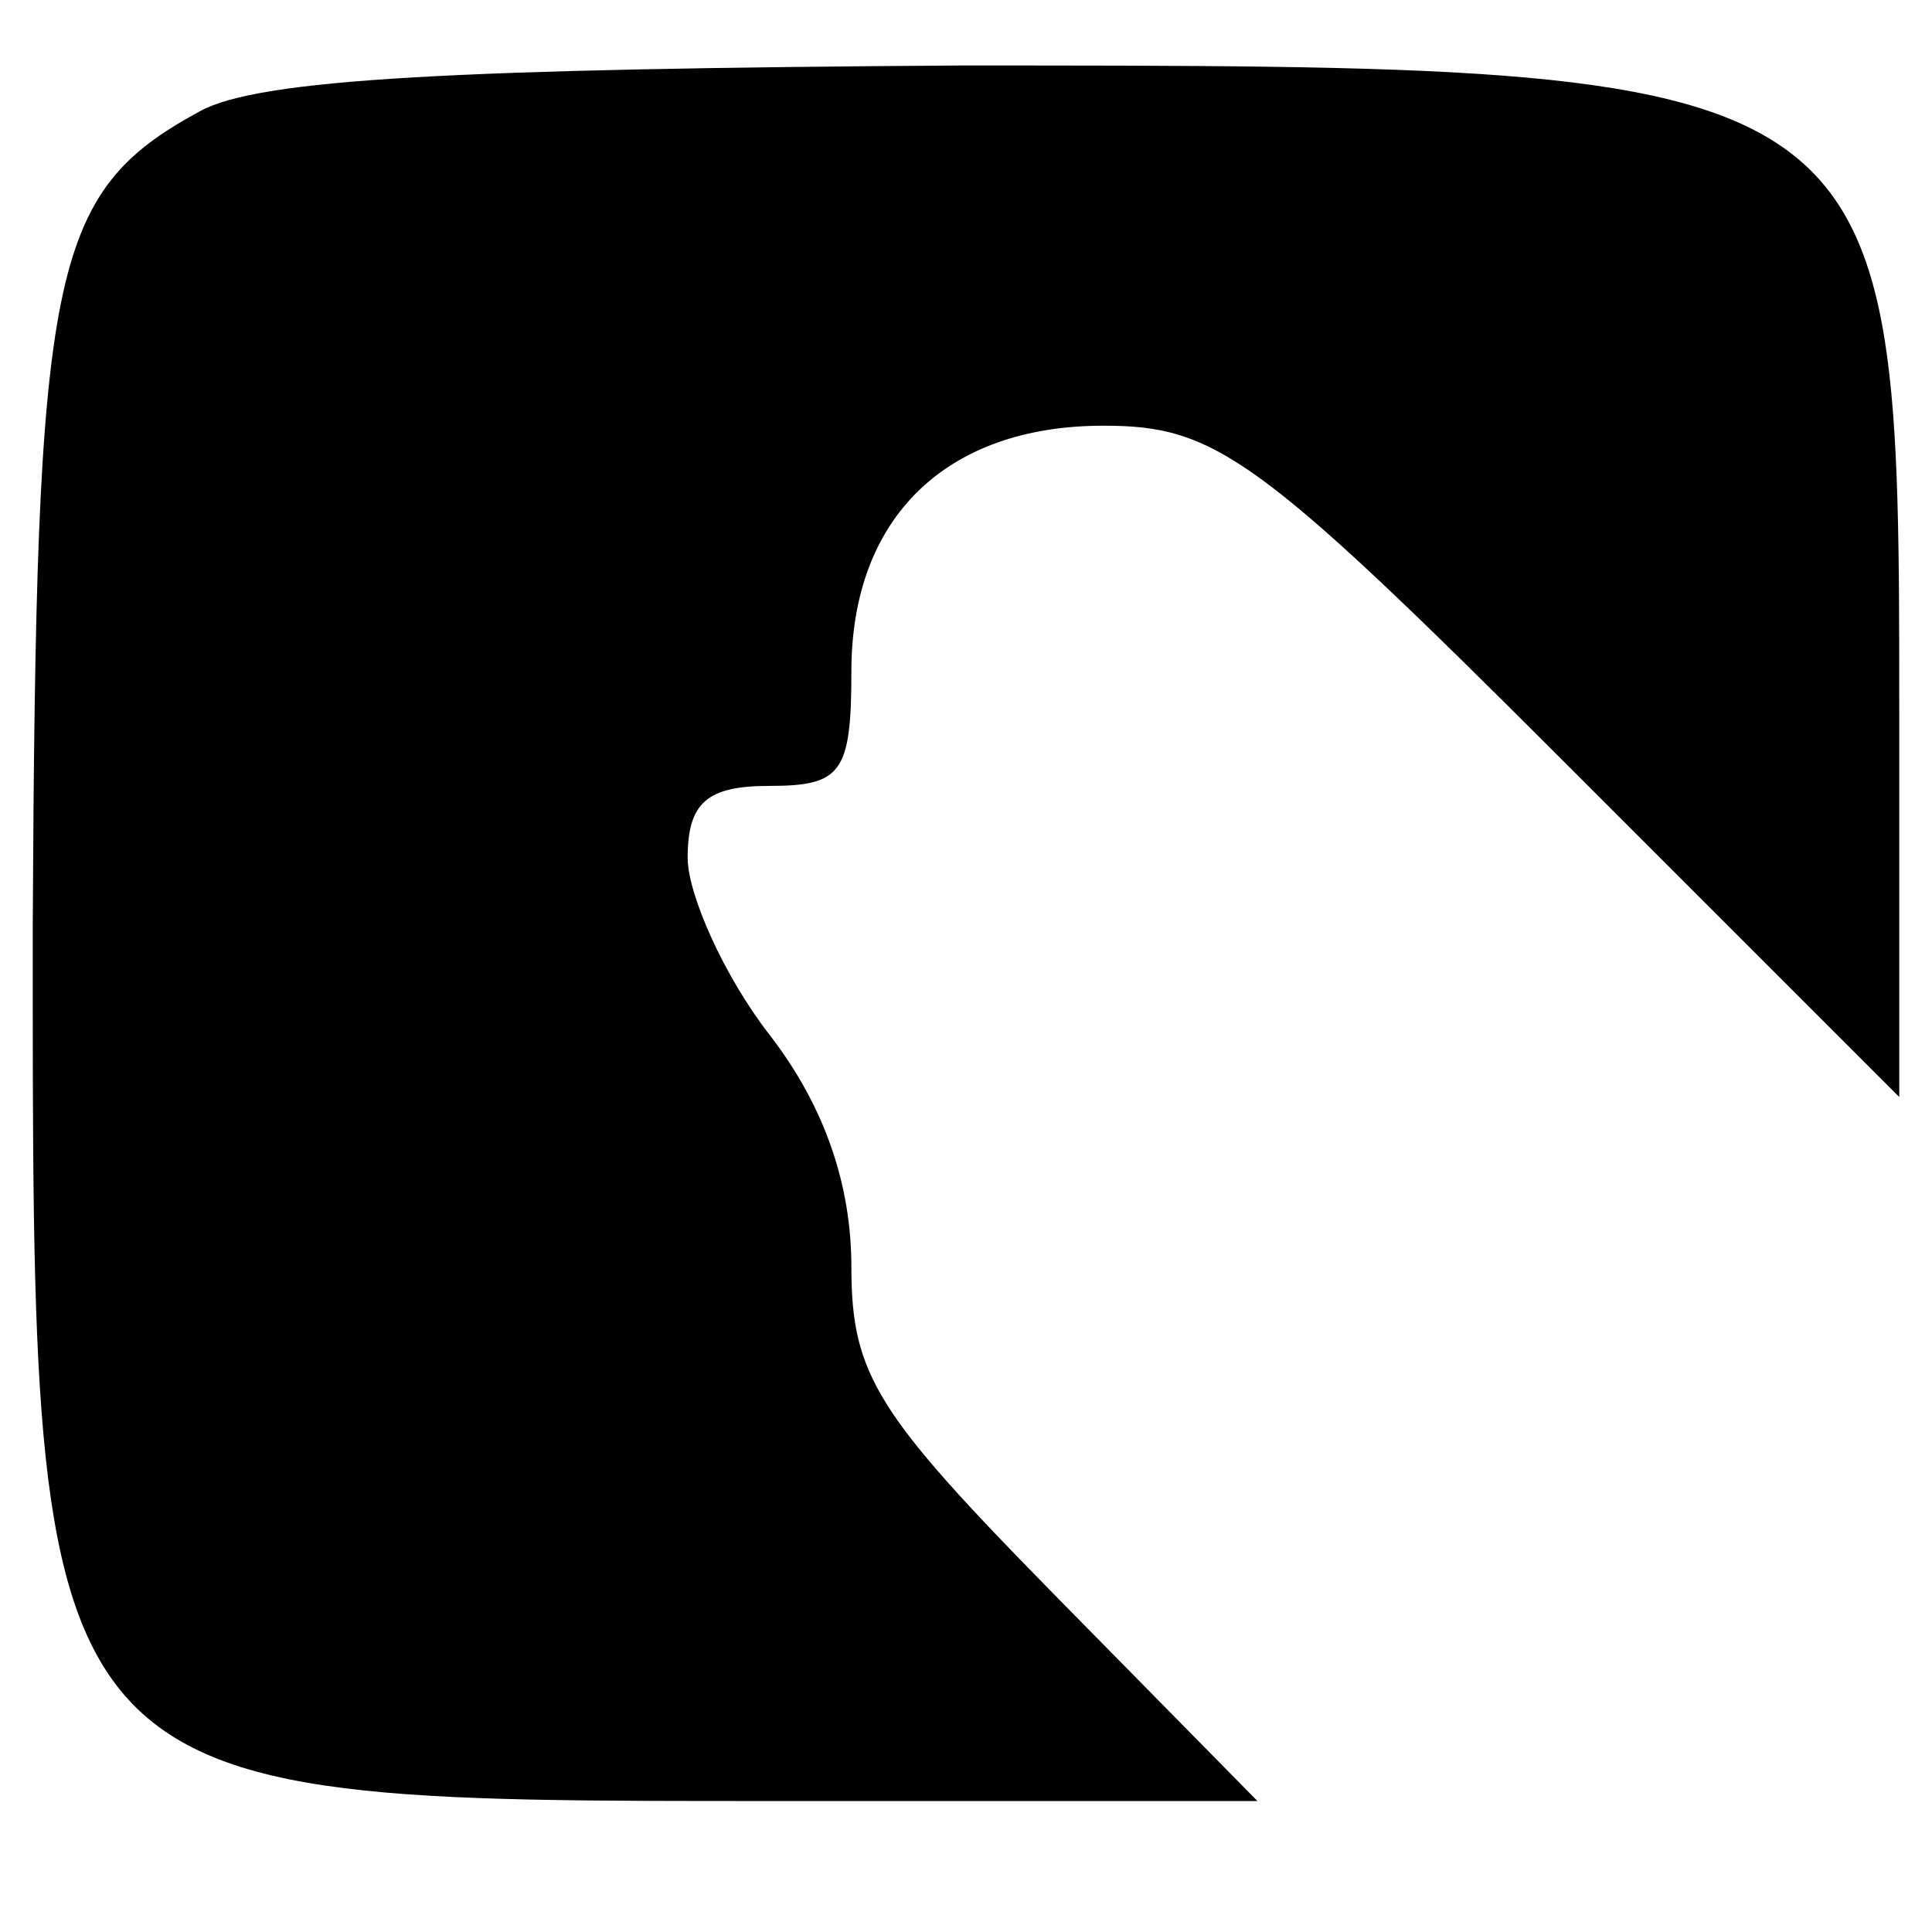 <?xml version="1.0" standalone="no"?>
<!DOCTYPE svg PUBLIC "-//W3C//DTD SVG 20010904//EN"
 "http://www.w3.org/TR/2001/REC-SVG-20010904/DTD/svg10.dtd">
<svg version="1.0" xmlns="http://www.w3.org/2000/svg"
 width="59pt" height="59pt" viewBox="0 0 59 59"
 preserveAspectRatio="xMidYMid meet">
<g transform="translate(0,59) scale(0.1,-0.1)"
fill="#000000" stroke="none">
<path d="M61 556 c-46 -25 -50 -48 -51 -249 0 -269 -2 -267 228 -267 l146 0
-62 63 c-54 55 -62 67 -62 100 0 25 -8 49 -25 71 -14 18 -25 43 -25 54 0 17 6
22 25 22 22 0 25 4 25 35 0 47 29 75 77 75 34 0 47 -9 140 -102 l103 -103 0
117 c0 198 0 198 -287 198 -153 -1 -214 -4 -232 -14z"/>
</g>
</svg>
